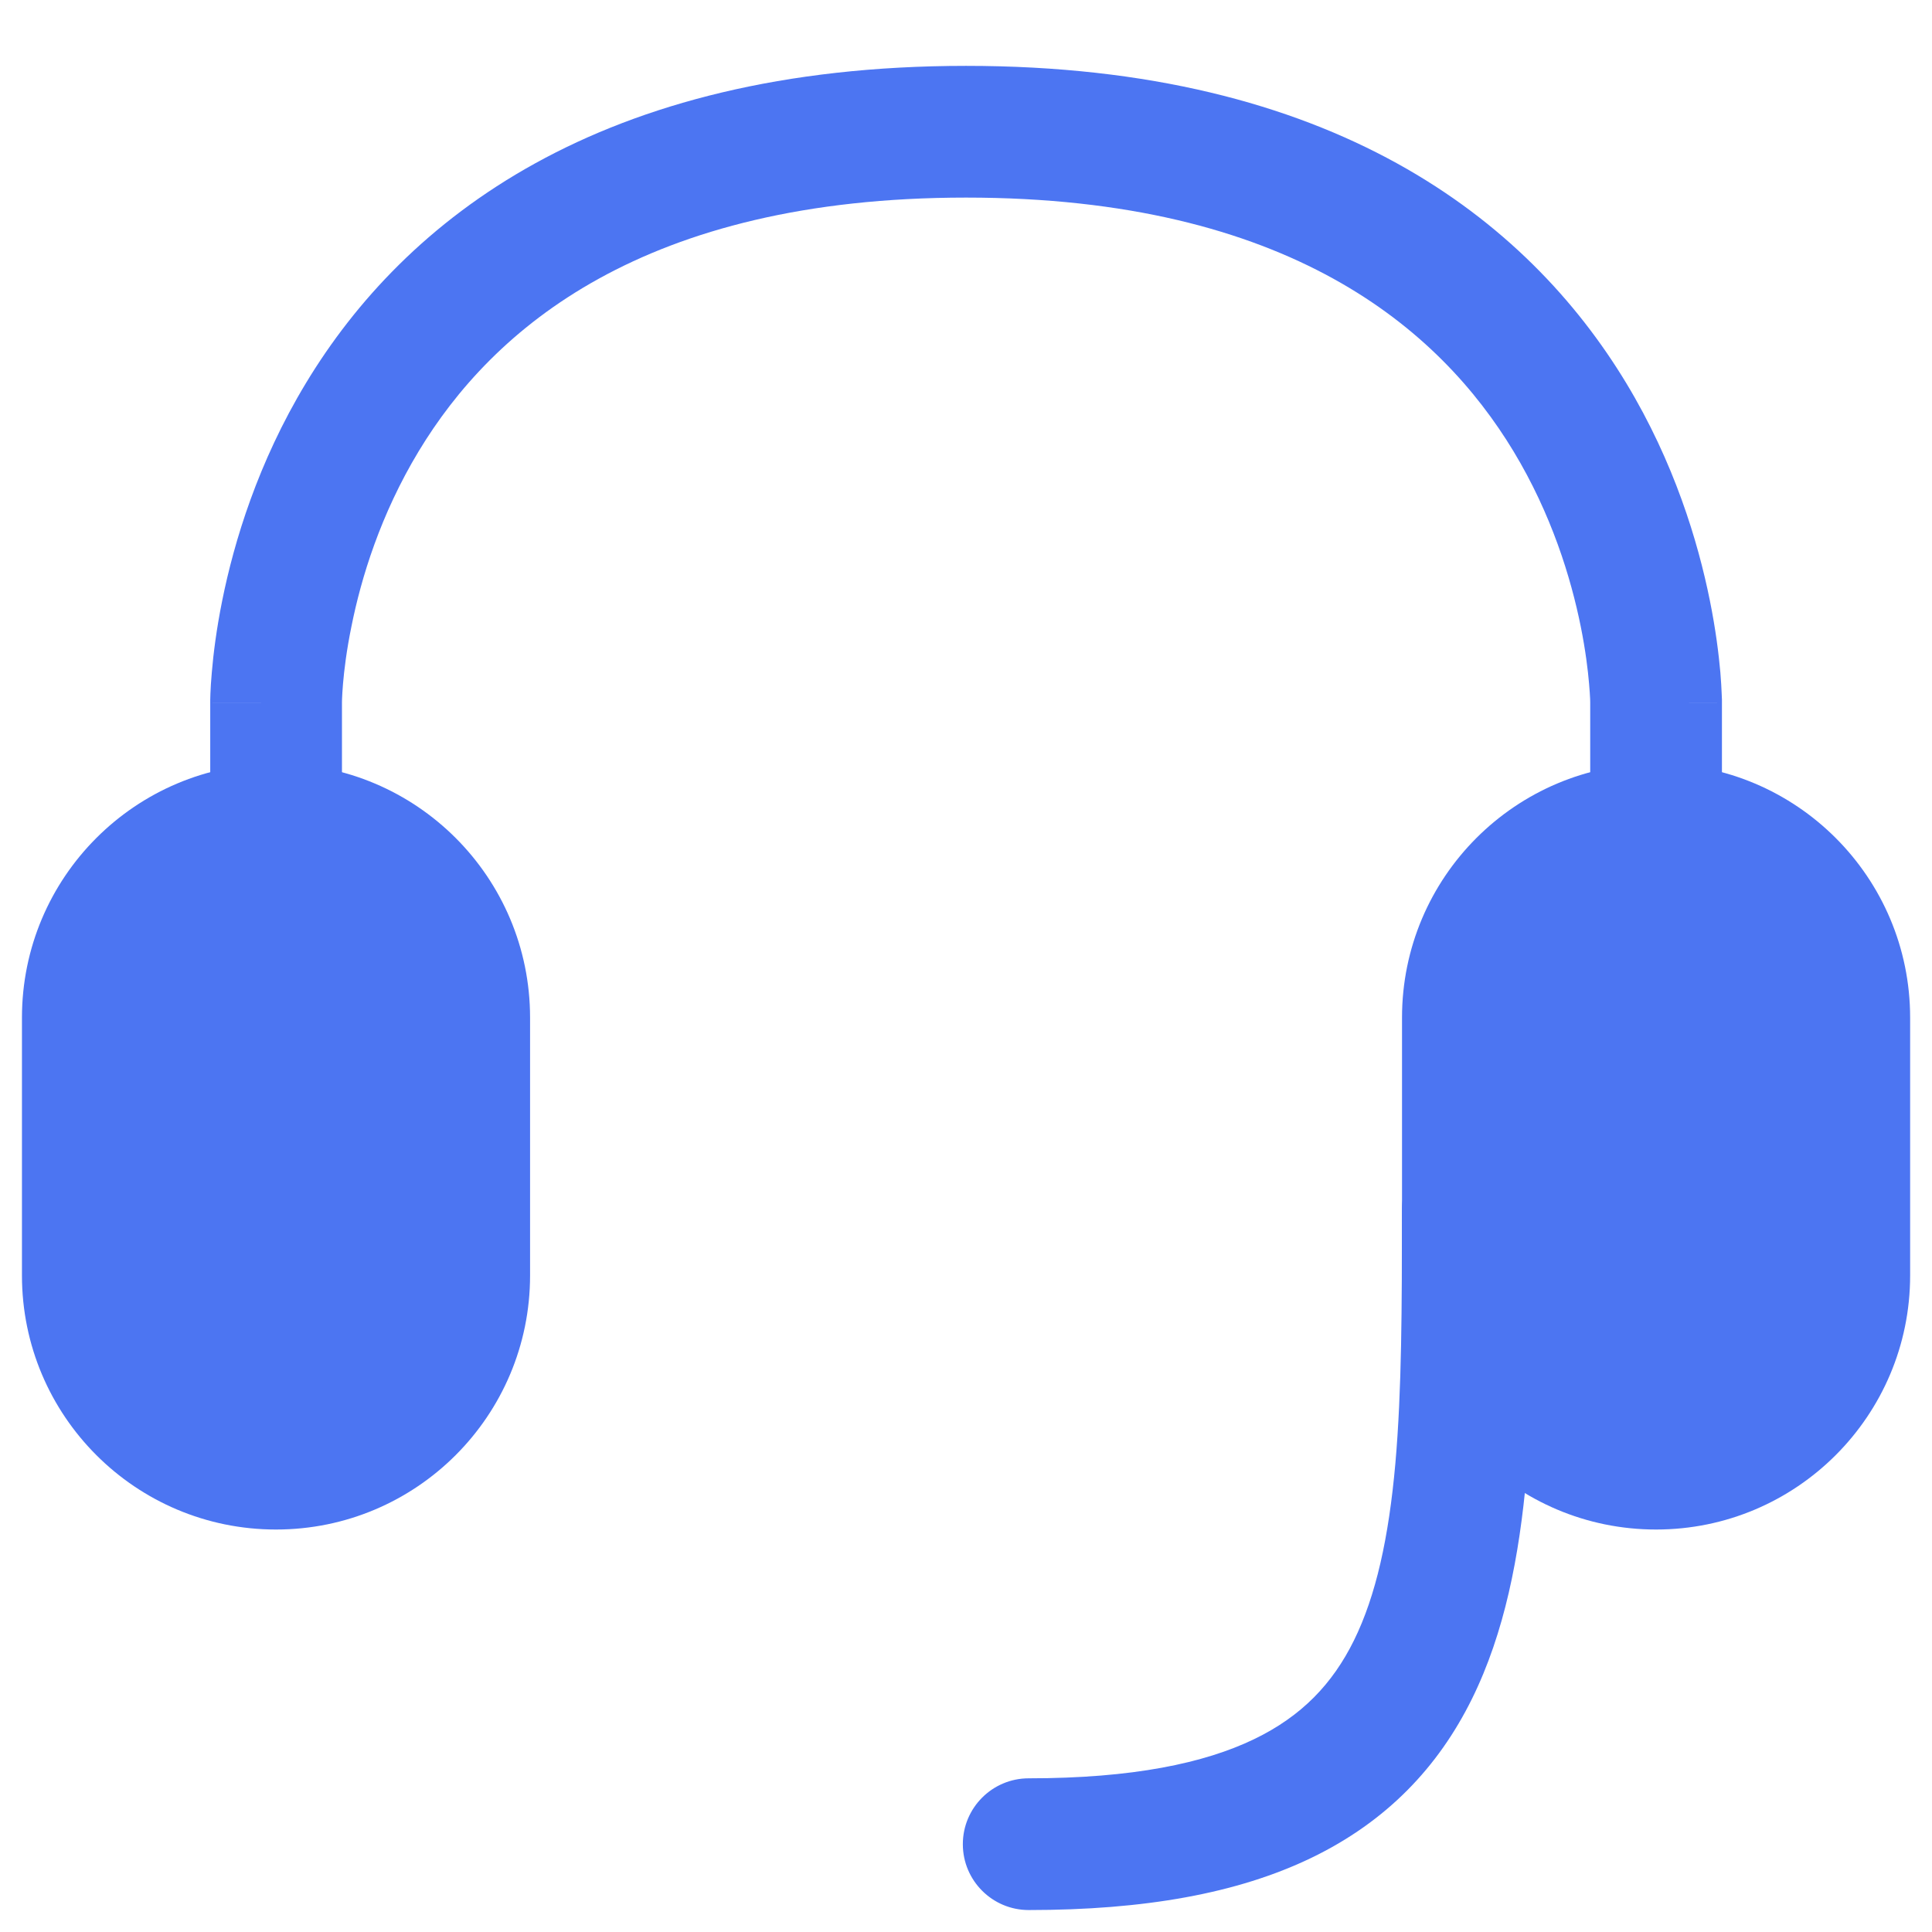 <svg width="22" height="22" viewBox="0 0 22 22" fill="none" xmlns="http://www.w3.org/2000/svg">
<path d="M1 11.588C1 10.404 1.959 9.445 3.143 9.445C4.326 9.445 5.286 10.404 5.286 11.588V14.524C5.286 15.707 4.326 16.667 3.143 16.667C1.959 16.667 1 15.707 1 14.524V11.588Z" fill="#4C75F2"/>
<path fill-rule="evenodd" clip-rule="evenodd" d="M0.25 11.588C0.25 9.99 1.545 8.695 3.143 8.695C4.741 8.695 6.036 9.99 6.036 11.588V14.524C6.036 16.122 4.741 17.417 3.143 17.417C1.545 17.417 0.25 16.122 0.25 14.524V11.588ZM3.143 10.195C2.374 10.195 1.75 10.818 1.75 11.588V14.524C1.75 15.293 2.374 15.917 3.143 15.917C3.912 15.917 4.536 15.293 4.536 14.524V11.588C4.536 10.818 3.912 10.195 3.143 10.195Z" fill="#4C75F2"/>
<path d="M16.715 11.588C16.715 10.404 17.674 9.445 18.858 9.445C20.041 9.445 21.001 10.404 21.001 11.588V14.524C21.001 15.707 20.041 16.667 18.858 16.667C17.674 16.667 16.715 15.707 16.715 14.524V11.588Z" fill="#4C75F2"/>
<path fill-rule="evenodd" clip-rule="evenodd" d="M15.965 11.588C15.965 9.99 17.26 8.695 18.858 8.695C20.455 8.695 21.751 9.99 21.751 11.588V14.524C21.751 16.122 20.455 17.417 18.858 17.417C17.26 17.417 15.965 16.122 15.965 14.524V11.588ZM18.858 10.195C18.088 10.195 17.465 10.818 17.465 11.588V14.524C17.465 15.293 18.088 15.917 18.858 15.917C19.627 15.917 20.251 15.293 20.251 14.524V11.588C20.251 10.818 19.627 10.195 18.858 10.195Z" fill="#4C75F2"/>
<path fill-rule="evenodd" clip-rule="evenodd" d="M3.894 8.002V9.445C3.894 9.859 3.558 10.194 3.144 10.194C2.729 10.194 2.394 9.859 2.394 9.445V8H3.144C2.394 8 2.394 8.001 2.394 8L2.394 7.998L2.394 7.995L2.394 7.988L2.394 7.967C2.394 7.949 2.395 7.926 2.396 7.897C2.398 7.839 2.403 7.757 2.412 7.656C2.429 7.454 2.463 7.172 2.531 6.836C2.666 6.167 2.937 5.267 3.484 4.362C4.607 2.503 6.821 0.75 11.001 0.75C15.181 0.75 17.394 2.503 18.518 4.362C19.065 5.267 19.335 6.167 19.47 6.836C19.538 7.172 19.572 7.454 19.59 7.656C19.598 7.757 19.603 7.839 19.605 7.897C19.607 7.926 19.607 7.949 19.608 7.967L19.608 7.988L19.608 7.995L19.608 7.998L19.608 7.999C19.608 8 19.608 8 18.858 8L19.608 7.999V9.445C19.608 9.859 19.272 10.194 18.858 10.194C18.444 10.194 18.108 9.859 18.108 9.445L18.108 8.001L18.108 7.996C18.108 7.989 18.107 7.976 18.107 7.957C18.105 7.92 18.102 7.862 18.095 7.785C18.082 7.632 18.055 7.406 18 7.133C17.889 6.583 17.669 5.858 17.234 5.138C16.393 3.747 14.678 2.25 11.001 2.25C7.324 2.25 5.608 3.747 4.768 5.138C4.333 5.858 4.112 6.583 4.002 7.133C3.946 7.406 3.919 7.632 3.906 7.785C3.9 7.862 3.896 7.92 3.895 7.957C3.894 7.976 3.894 7.989 3.894 7.996L3.894 8.002ZM18.108 8.002C18.108 8.003 18.108 8.003 18.108 8.002V8.002Z" fill="#4C75F2"/>
<path fill-rule="evenodd" clip-rule="evenodd" d="M16.714 13.028C17.128 13.028 17.464 13.364 17.464 13.778V13.801C17.464 14.867 17.464 15.887 17.383 16.801C17.301 17.72 17.133 18.593 16.761 19.346C16.378 20.121 15.791 20.742 14.93 21.157C14.089 21.562 13.028 21.75 11.714 21.75C11.3 21.75 10.964 21.414 10.964 21C10.964 20.586 11.3 20.25 11.714 20.25C12.9 20.25 13.714 20.077 14.279 19.805C14.824 19.543 15.175 19.171 15.417 18.681C15.669 18.17 15.814 17.509 15.889 16.668C15.963 15.828 15.964 14.87 15.964 13.778C15.964 13.364 16.3 13.028 16.714 13.028Z" fill="#4C75F2"/>
</svg>
